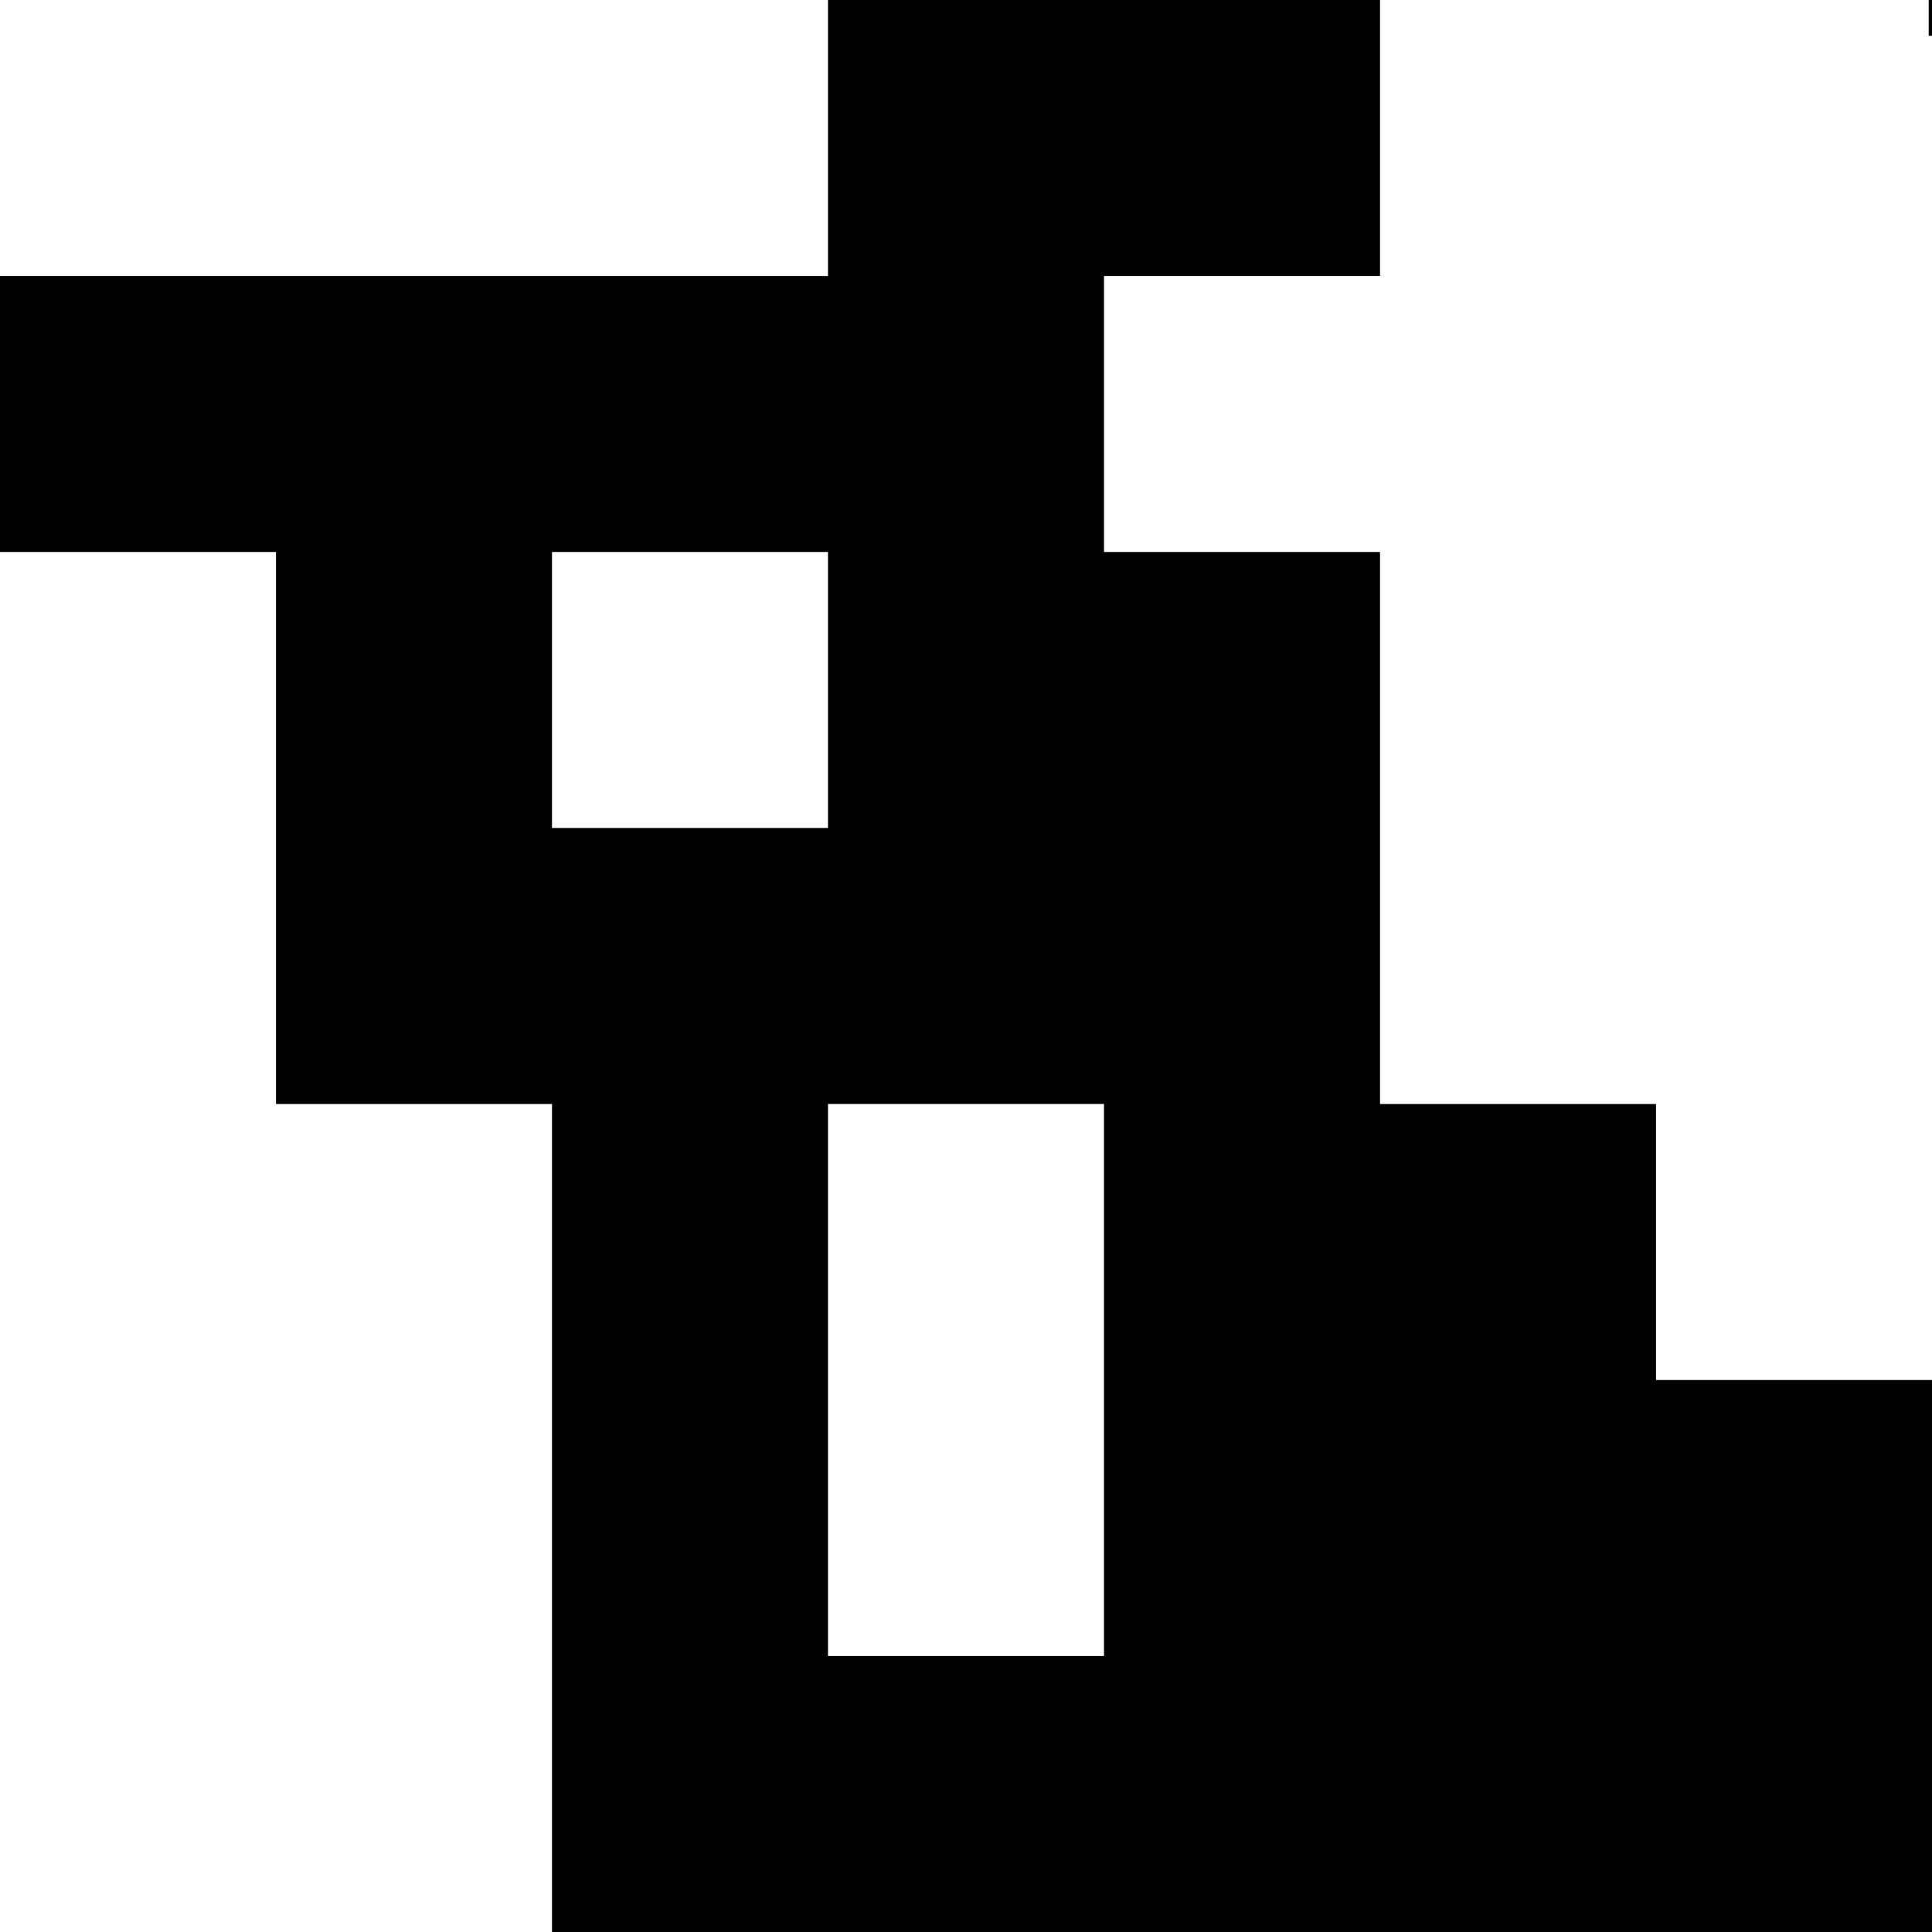 <?xml version="1.0" encoding="utf-8"?>
<!-- Generator: Adobe Illustrator 16.2.1, SVG Export Plug-In . SVG Version: 6.00 Build 0)  -->
<!DOCTYPE svg PUBLIC "-//W3C//DTD SVG 1.1//EN" "http://www.w3.org/Graphics/SVG/1.1/DTD/svg11.dtd">
<svg version="1.1" id="Layer_1" xmlns="http://www.w3.org/2000/svg" xmlns:xlink="http://www.w3.org/1999/xlink" x="0px" y="0px"
	 width="445.121px" height="445.119px" viewBox="0 0 445.121 445.119" enable-background="new 0 0 445.121 445.119"
	 xml:space="preserve">
<rect x="444.359" y="-55.338" width="63.588" height="63.589"/>
<path d="M190.767,0v63.588h-63.589H63.589H0v63.588h63.589v63.59v63.588h63.589v63.59v63.588v63.588h63.589h63.589h63.588h63.589
	h63.589v-63.588v-63.588h-63.589v-63.59h-63.589v-63.588v-63.59h-63.588V63.588h63.588V0h-63.588H190.767z M254.355,317.943v63.588
	h-63.589v-63.588v-63.59h63.589V317.943z M190.767,190.766h-63.589v-63.59h63.589V190.766z"/>
</svg>
